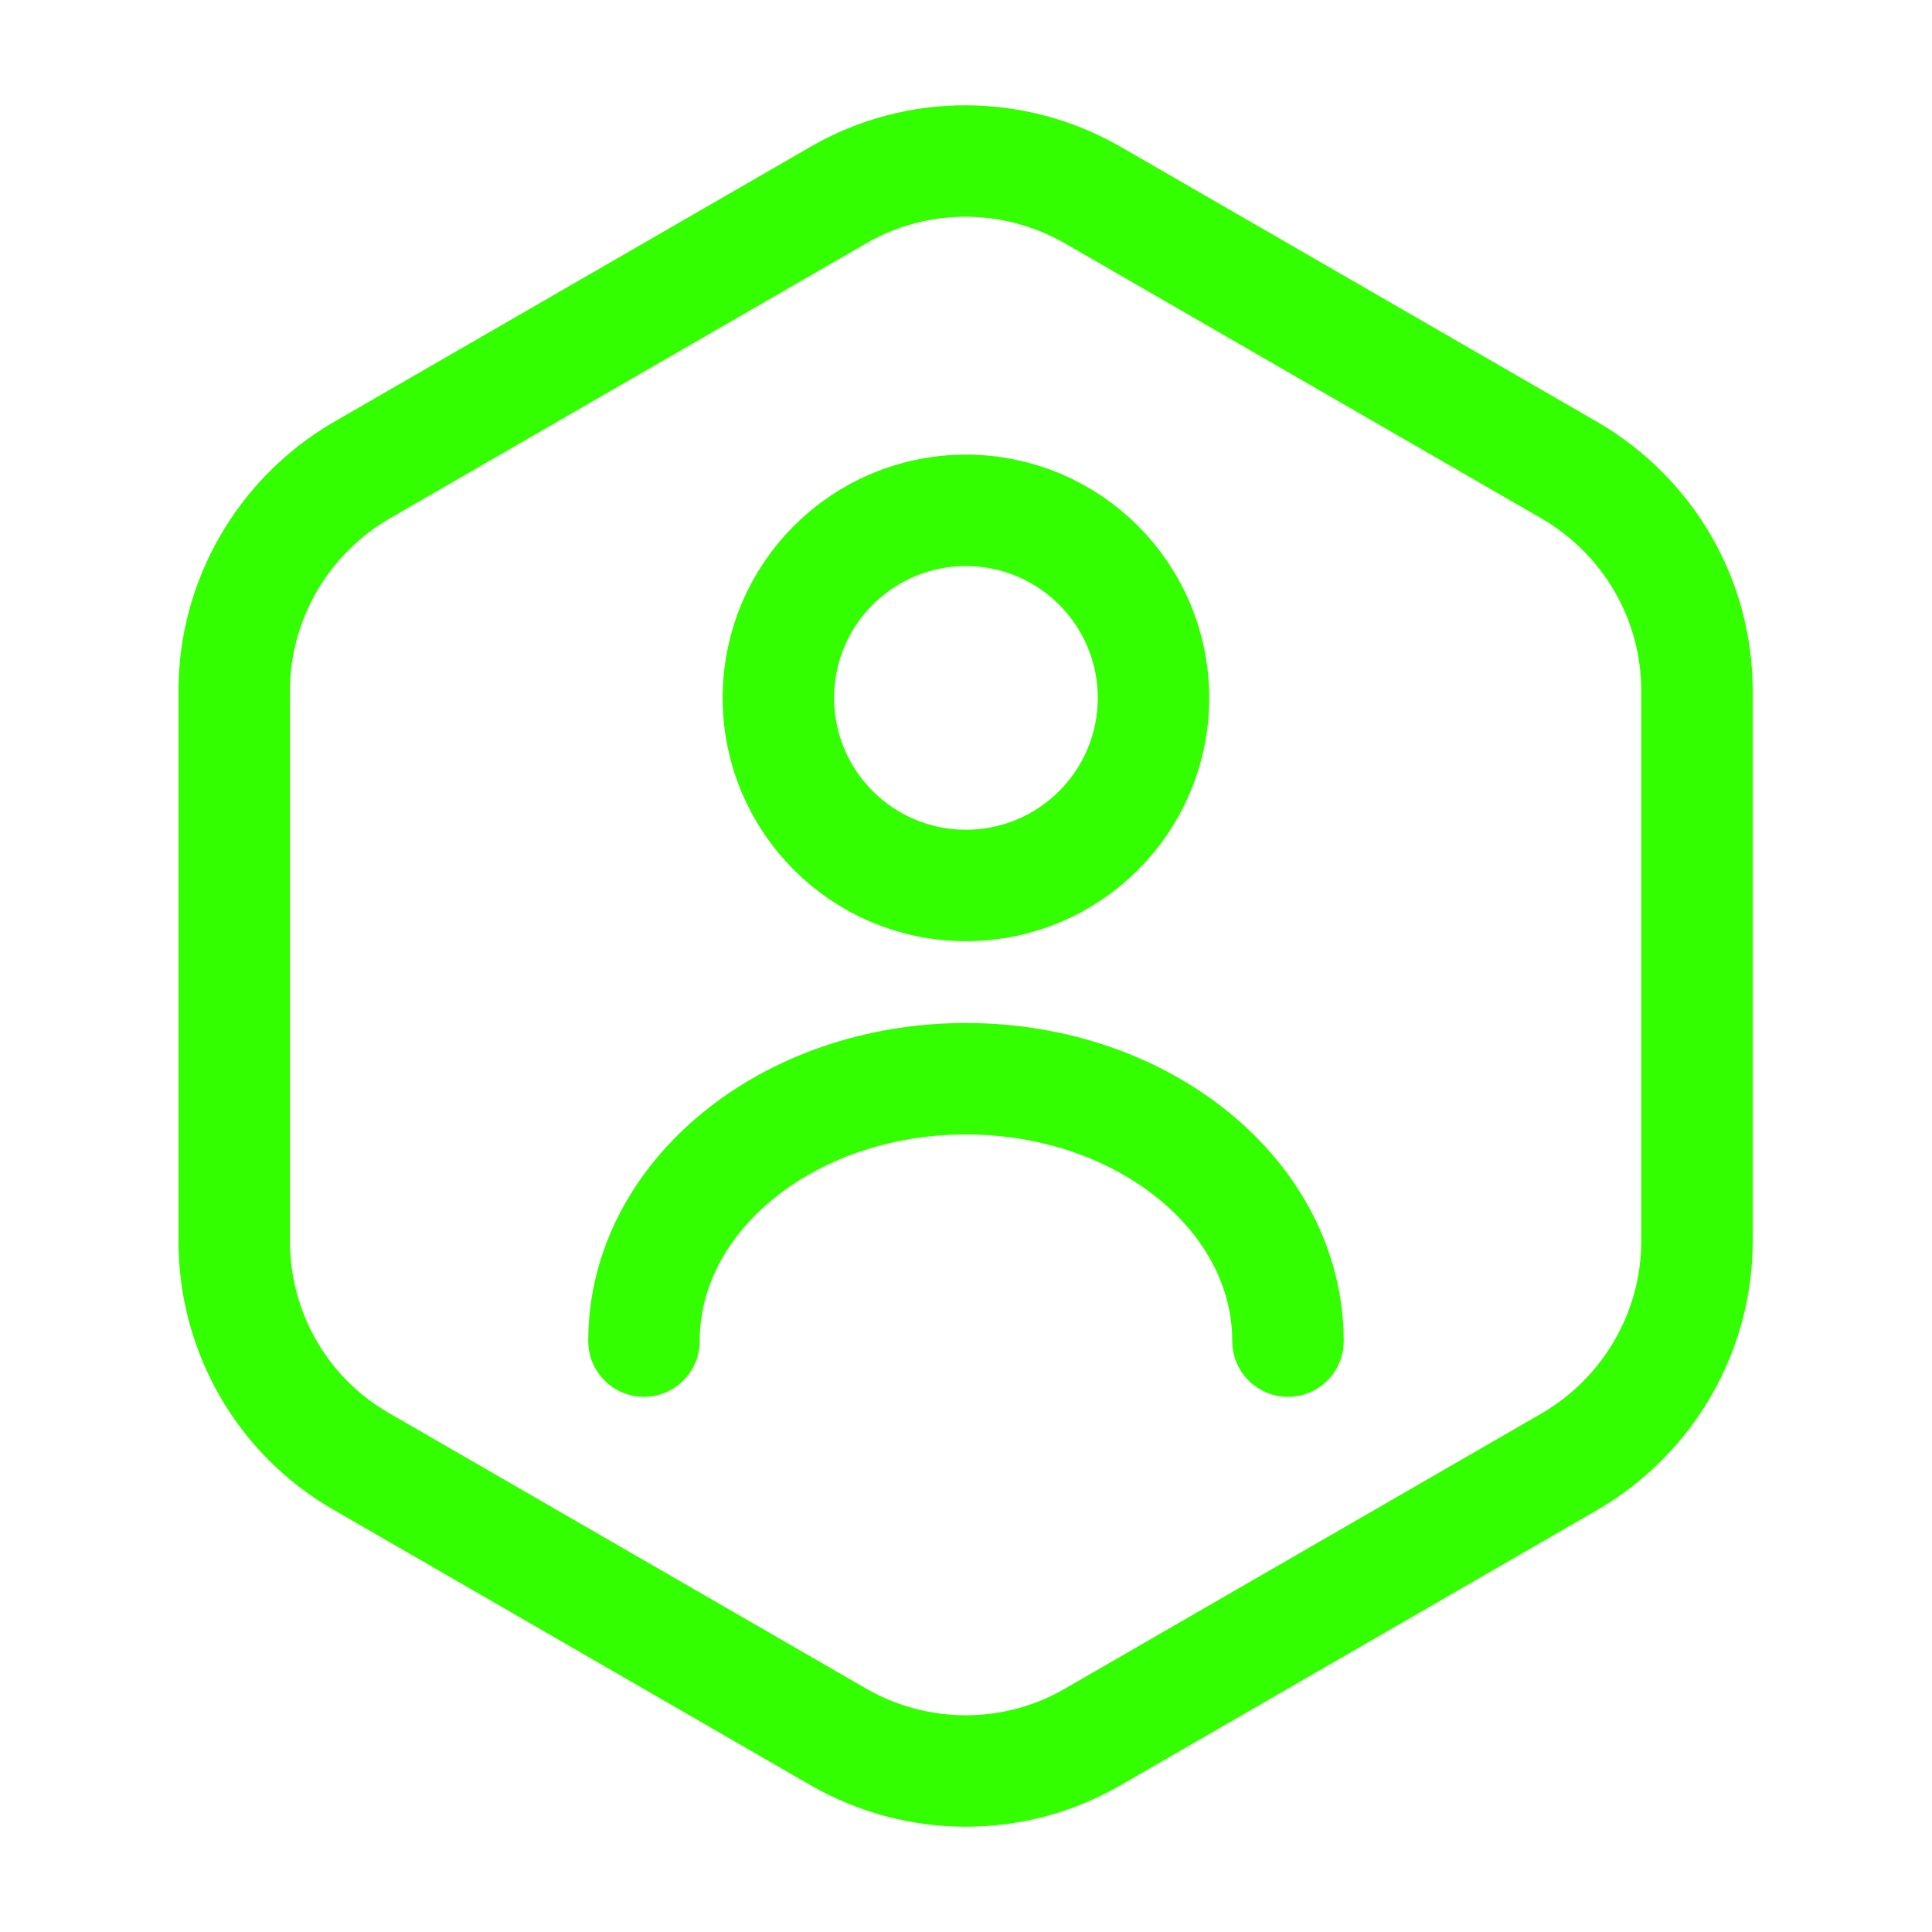 <svg width="26" height="26" viewBox="0 0 26 26" fill="none" xmlns="http://www.w3.org/2000/svg">
<path d="M22.837 9.295V16.705C22.837 17.918 22.186 19.045 21.136 19.662L14.701 23.378C13.65 23.985 12.35 23.985 11.288 23.378L4.853 19.662C3.802 19.056 3.152 17.929 3.152 16.705V9.295C3.152 8.082 3.802 6.955 4.853 6.337L11.288 2.622C12.339 2.015 13.639 2.015 14.701 2.622L21.136 6.337C22.186 6.955 22.837 8.071 22.837 9.295Z" stroke="#33FF00" stroke-width="1.5" stroke-linecap="round" stroke-linejoin="round"/>
<path d="M12.999 11.916C14.393 11.916 15.523 10.786 15.523 9.392C15.523 7.998 14.393 6.868 12.999 6.868C11.605 6.868 10.475 7.998 10.475 9.392C10.475 10.786 11.605 11.916 12.999 11.916Z" stroke="#33FF00" stroke-width="1.5" stroke-linecap="round" stroke-linejoin="round"/>
<path d="M17.333 18.048C17.333 16.098 15.393 14.517 12.999 14.517C10.605 14.517 8.666 16.098 8.666 18.048" stroke="#33FF00" stroke-width="1.5" stroke-linecap="round" stroke-linejoin="round"/>
</svg>
